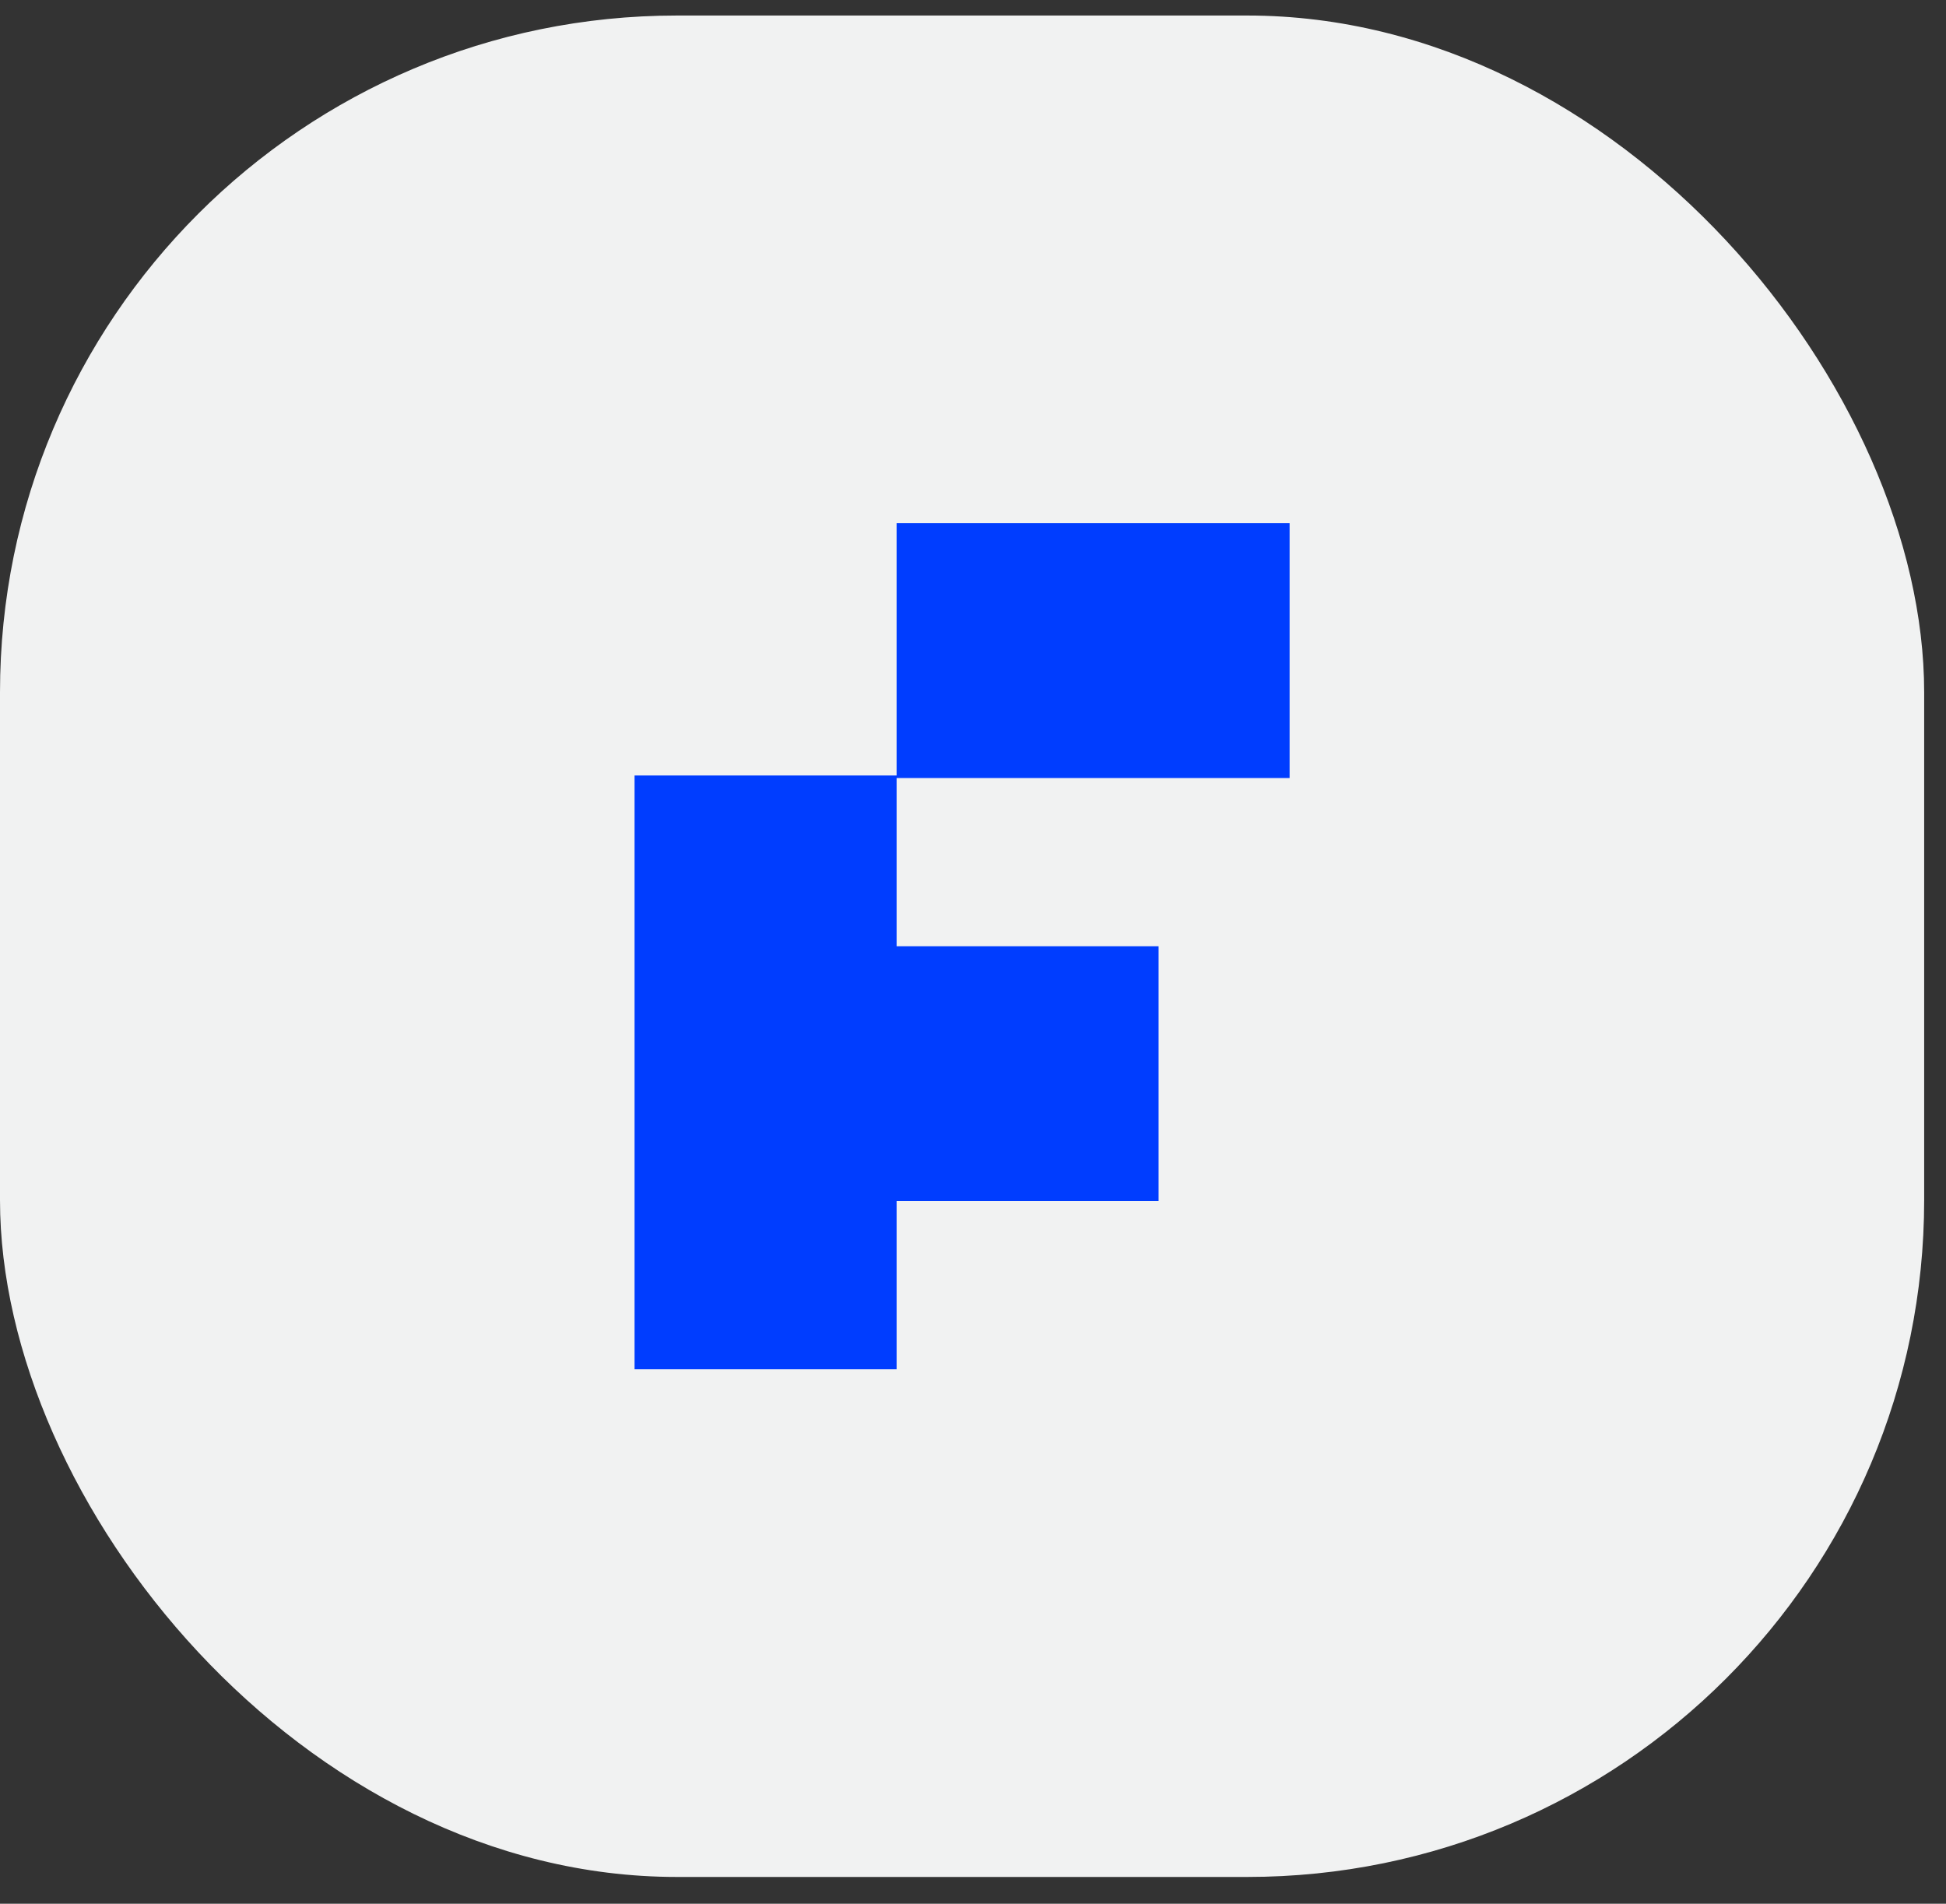 <svg width="46" height="45" viewBox="0 0 46 45" fill="none" xmlns="http://www.w3.org/2000/svg">
<rect x="0" y="0" width="46" height="45" fill="#333333" stroke="none"/>
<rect y="0.367" width="45.484" height="44" rx="16" fill="#F1F2F2"/>
<path fill-rule="evenodd" clip-rule="evenodd" d="M30.484 12.367H21.194V18.331H15V32.367H21.194V28.391H27.387V22.367H21.194V18.391H30.484V12.367Z" fill="#003DFF"/>
</svg>
